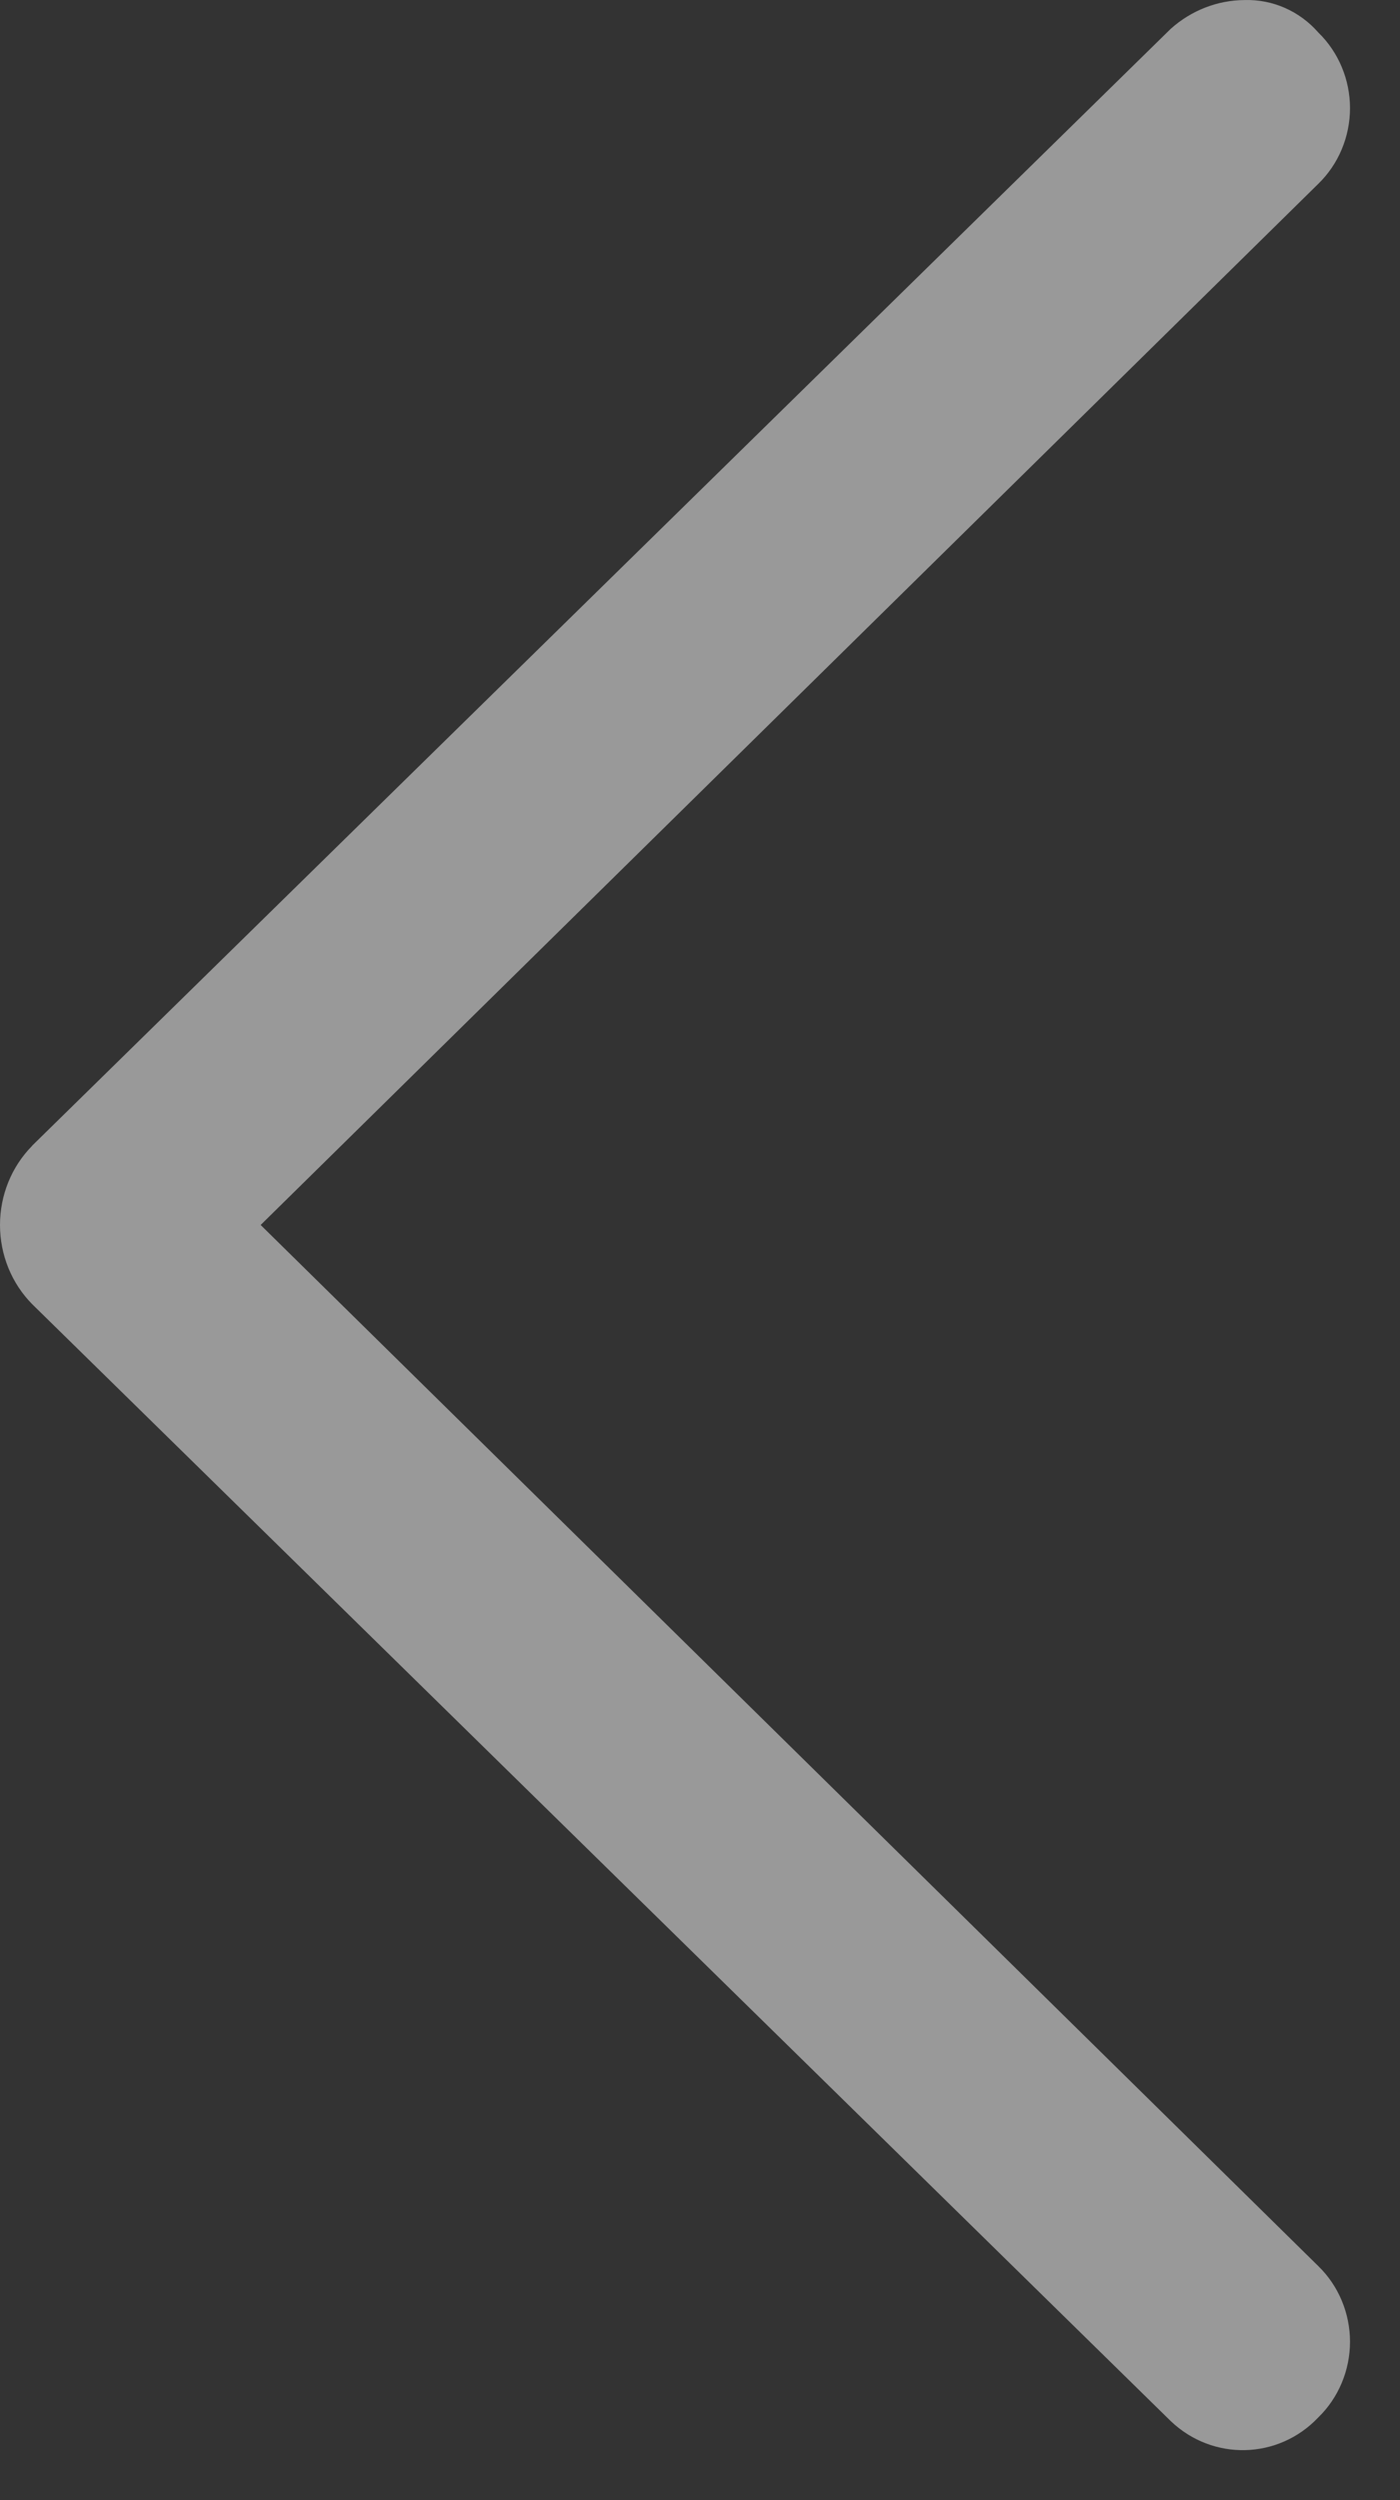 <?xml version="1.0" encoding="UTF-8"?>
<svg width="28px" height="50px" viewBox="0 0 28 50" version="1.1" xmlns="http://www.w3.org/2000/svg" xmlns:xlink="http://www.w3.org/1999/xlink">
    <rect x="0" y="0" width="28" height="50" fill="#333333" stroke="none"/>
    <!-- Generator: Sketch 50.2 (55047) - http://www.bohemiancoding.com/sketch -->
    <title>Left Arrow</title>
    <desc>Created with Sketch.</desc>
    <defs></defs>
    <g id="001_animal57_homepage" stroke="none" stroke-width="1" fill="none" fill-rule="evenodd" opacity="0.5">
        <g id="002a_app_showcase" transform="translate(28, 50) rotate(180)" fill="#ffffff">
            <path d="M4.586,1.582 C3.747,0.78 2.434,0.81 1.635,1.654 C1.229,2.048 1,2.597 1,3.168 C1,3.739 1.229,4.288 1.635,4.682 L22.787,25.502 L1.635,46.323 C1.229,46.717 1,47.266 1,47.837 C1,48.408 1.229,48.957 1.635,49.351 C2.009,49.779 2.55,50.016 3.109,49.999 C3.653,49.996 4.177,49.79 4.586,49.423 L27.357,27.088 L27.354,27.088 C27.769,26.669 28,26.098 28,25.502 C28,24.906 27.769,24.335 27.354,23.916 L4.586,1.582 Z" id="Fill-1"></path>
        </g>
    </g>
</svg>